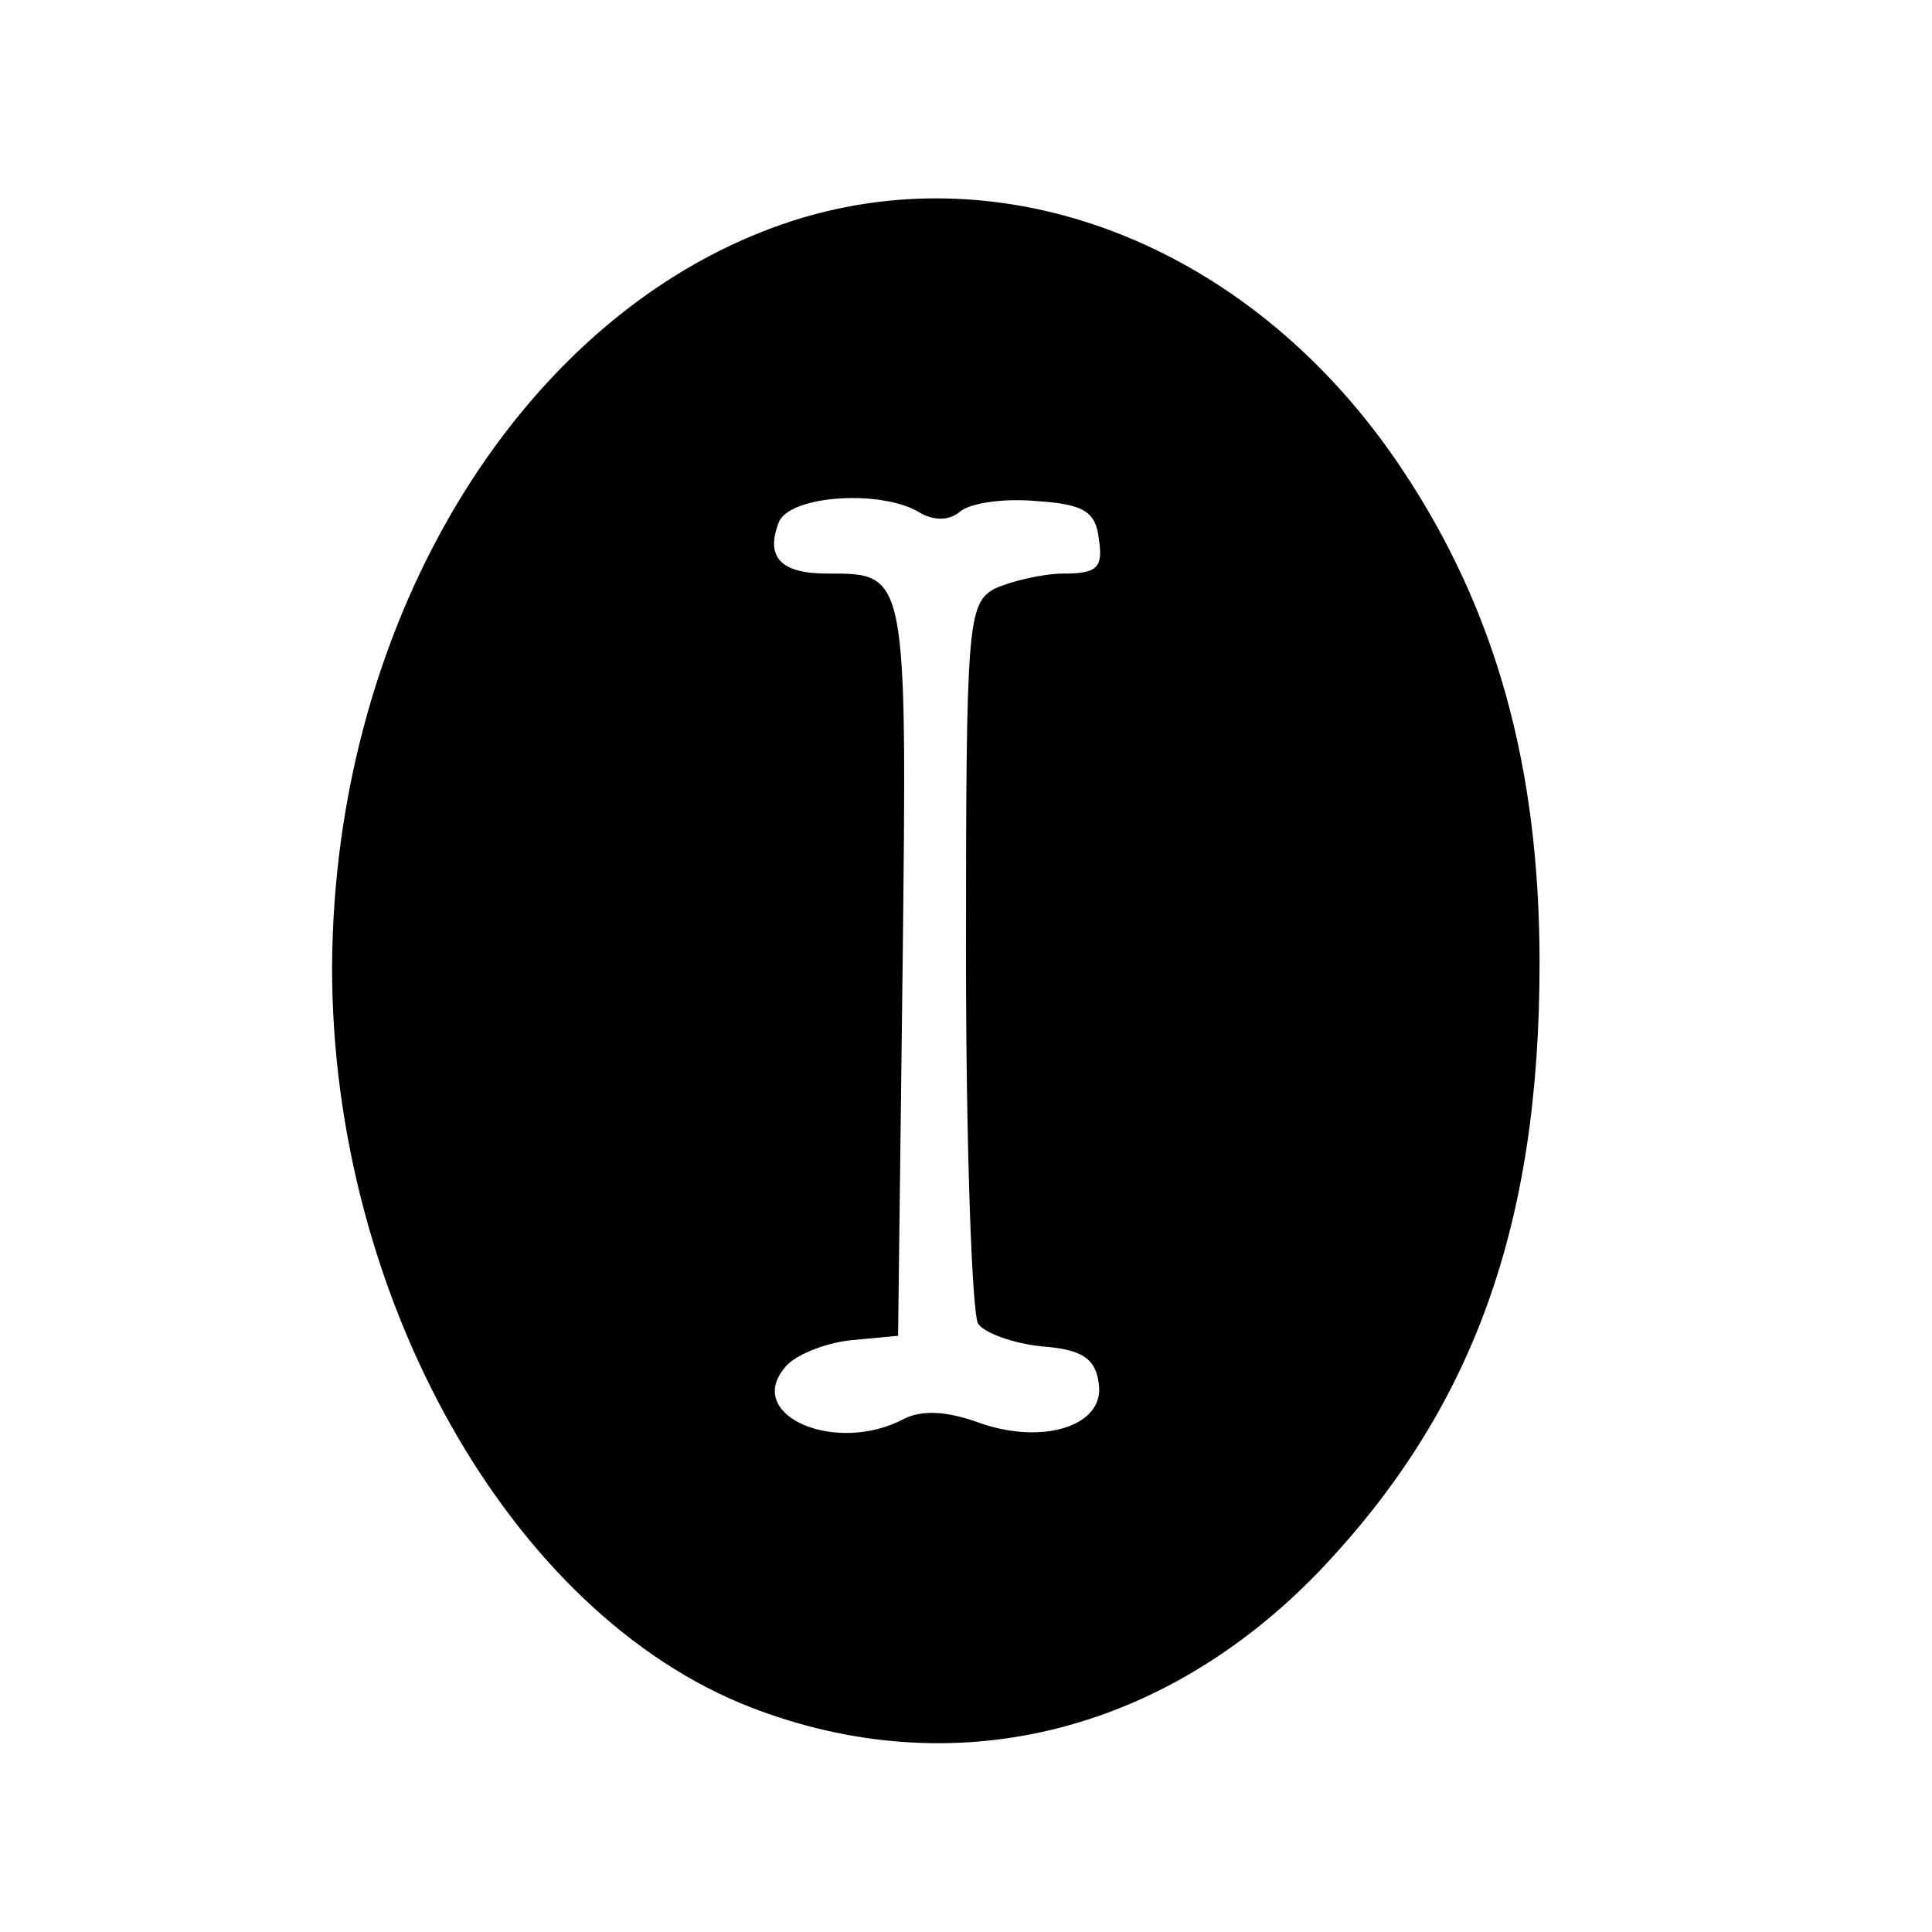 <?xml version="1.0" standalone="no"?>
<!DOCTYPE svg PUBLIC "-//W3C//DTD SVG 20010904//EN"
 "http://www.w3.org/TR/2001/REC-SVG-20010904/DTD/svg10.dtd">
<svg version="1.0" xmlns="http://www.w3.org/2000/svg"
 width="128pt" height="128pt" viewBox="0 0 128 128"
 preserveAspectRatio="xMidYMid meet">

<g transform="translate(0,128) scale(0.1,-0.1)"
fill="#000000" stroke="none">
<path d="M526 1134 c-178 -57 -305 -262 -306 -495 0 -218 118 -428 277 -490
134 -52 273 -18 377 90 102 107 146 229 146 403 0 130 -29 234 -91 327 -97
146 -258 211 -403 165z m84 -194 c9 -5 19 -5 26 1 7 6 30 9 51 7 31 -2 39 -7
41 -25 3 -19 -1 -23 -23 -23 -14 0 -35 -5 -46 -10 -18 -10 -19 -23 -19 -243 0
-128 4 -237 8 -244 4 -6 23 -13 42 -15 27 -2 36 -8 38 -25 4 -28 -38 -41 -81
-25 -20 7 -36 8 -48 2 -45 -24 -106 2 -79 34 6 8 26 16 43 18 l32 3 3 244 c3
263 3 261 -50 261 -31 0 -41 11 -32 34 7 18 69 22 94 6z"/>
</g>
</svg>
